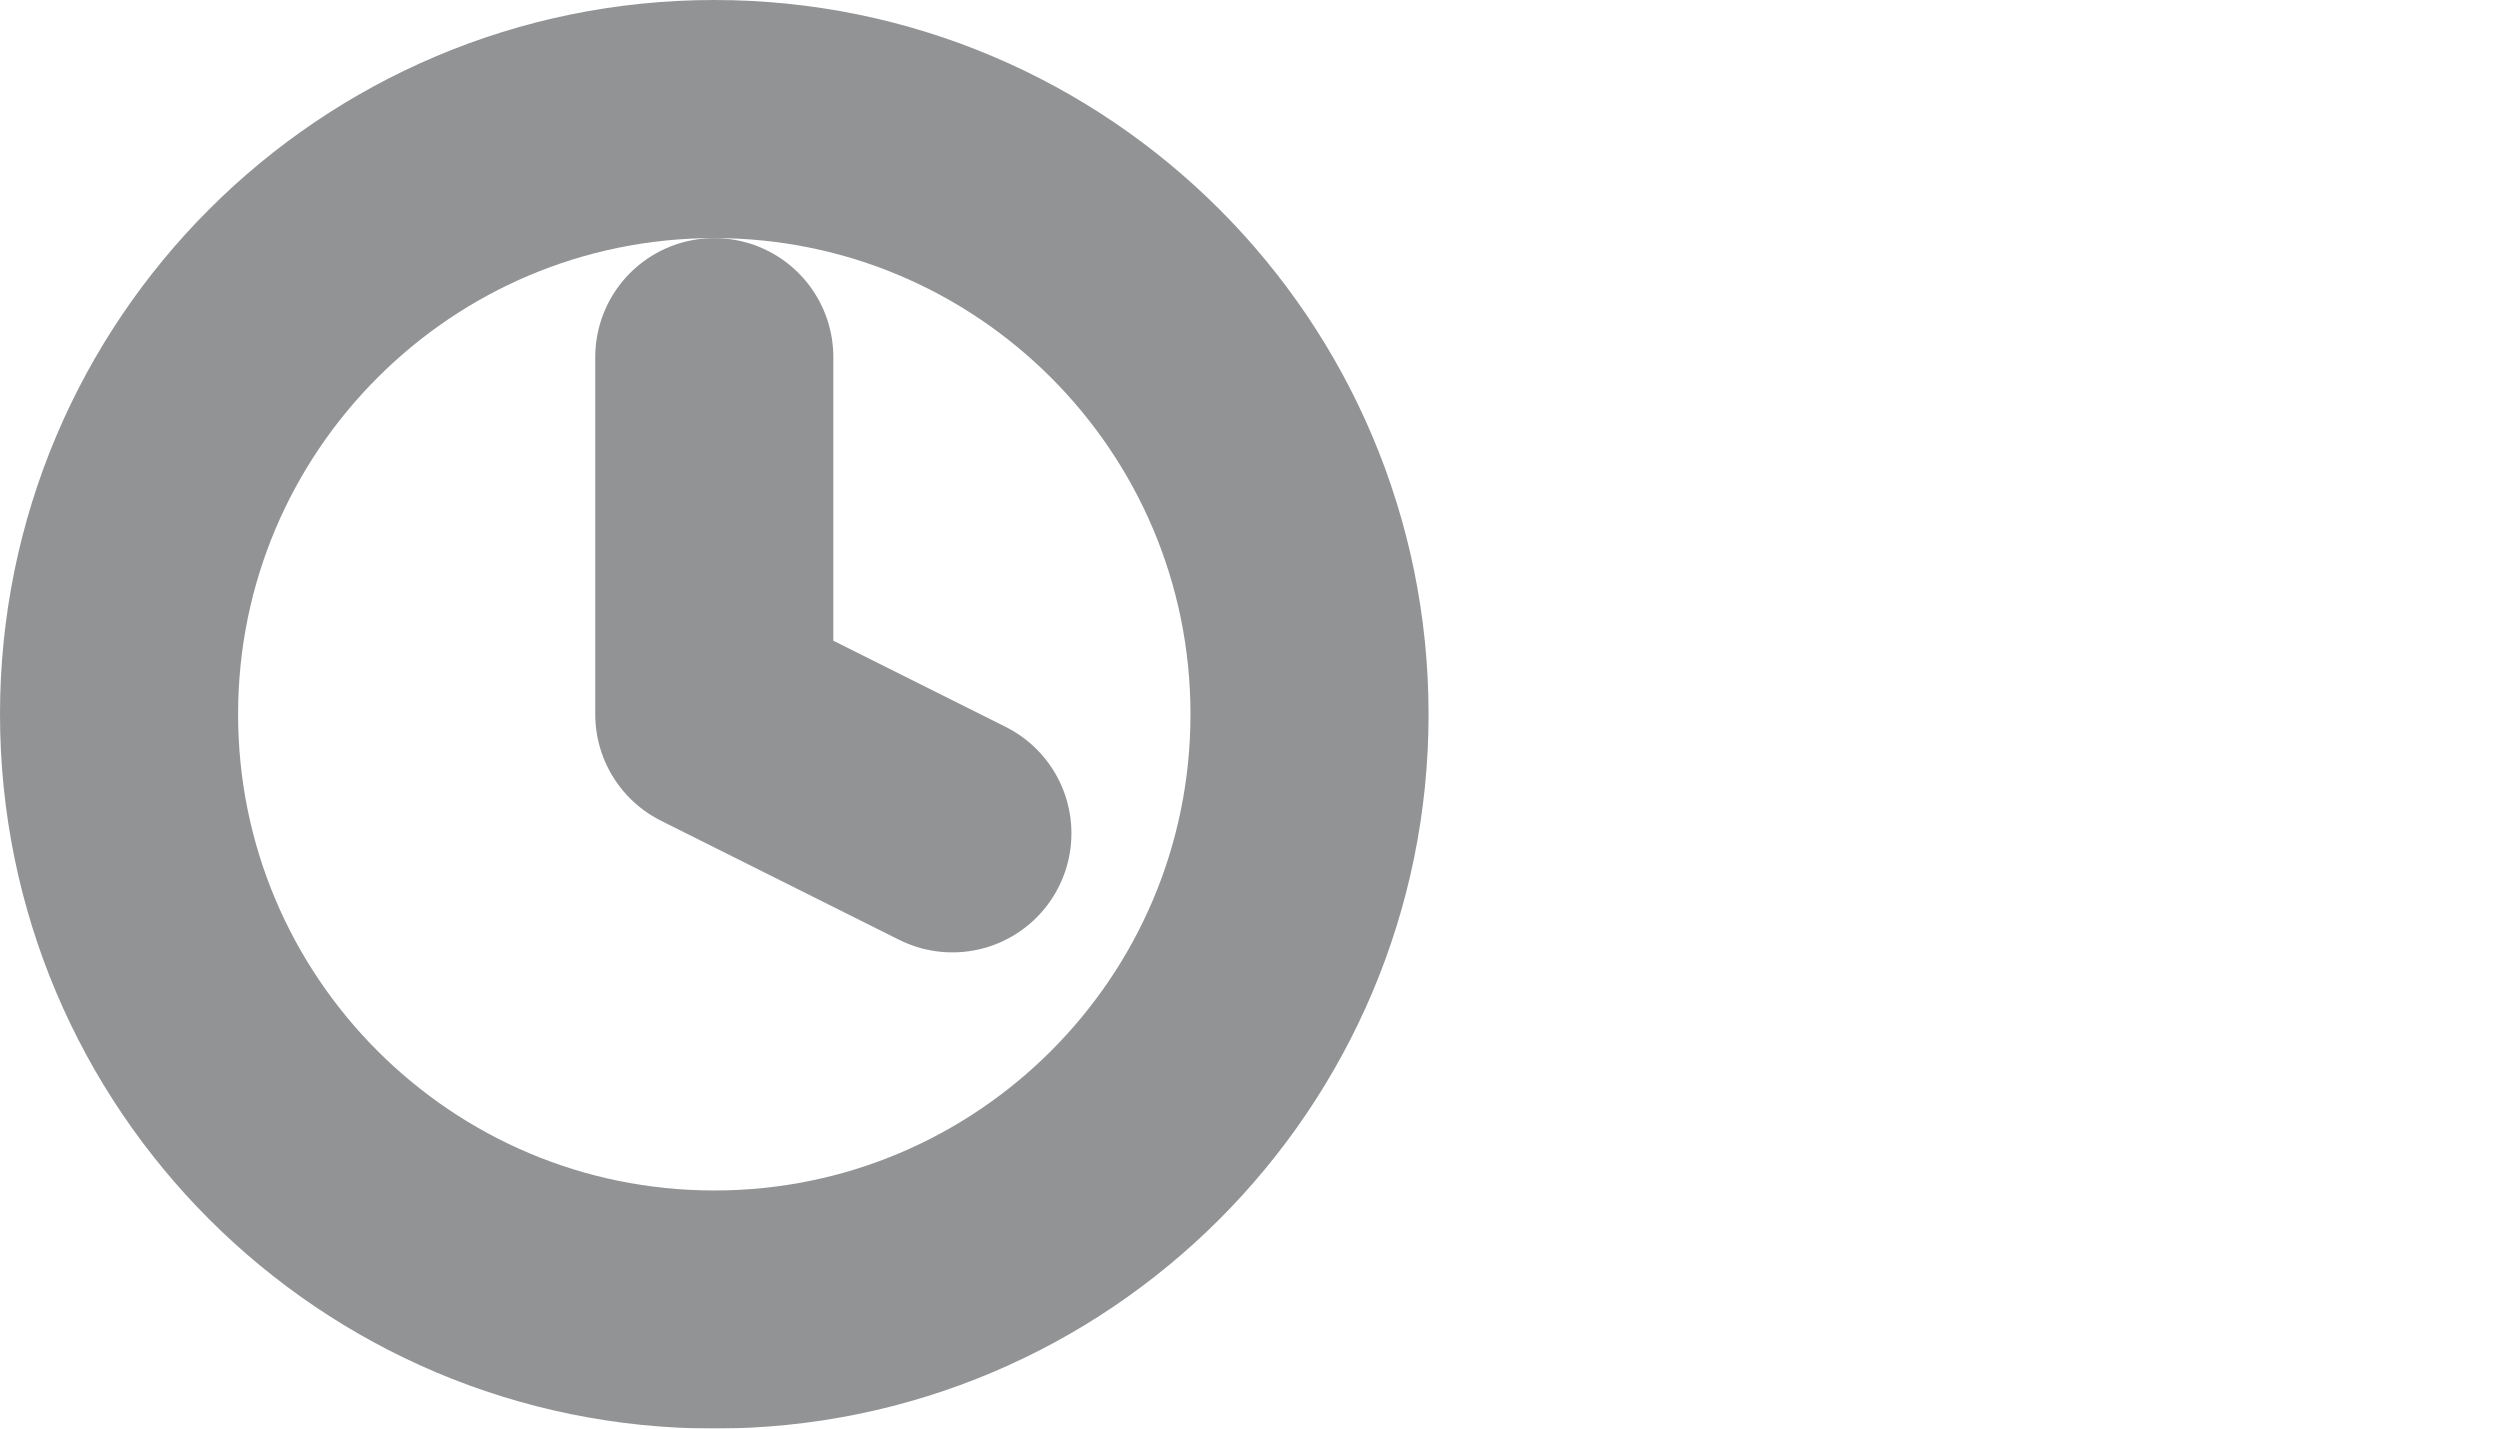 <svg width="21" height="12" viewBox="0 0 21 12" fill="none" xmlns="http://www.w3.org/2000/svg">
<g opacity="0.5">
<path d="M6 11C8.761 11 11 8.761 11 6C11 3.239 8.761 1 6 1C3.239 1 1 3.239 1 6C1 8.761 3.239 11 6 11Z" stroke="#25282B" stroke-width="2" stroke-linecap="round" stroke-linejoin="round"/>
<path d="M6 3V6L8 7" stroke="#25282B" stroke-width="2" stroke-linecap="round" stroke-linejoin="round"/>
</g>
</svg>
